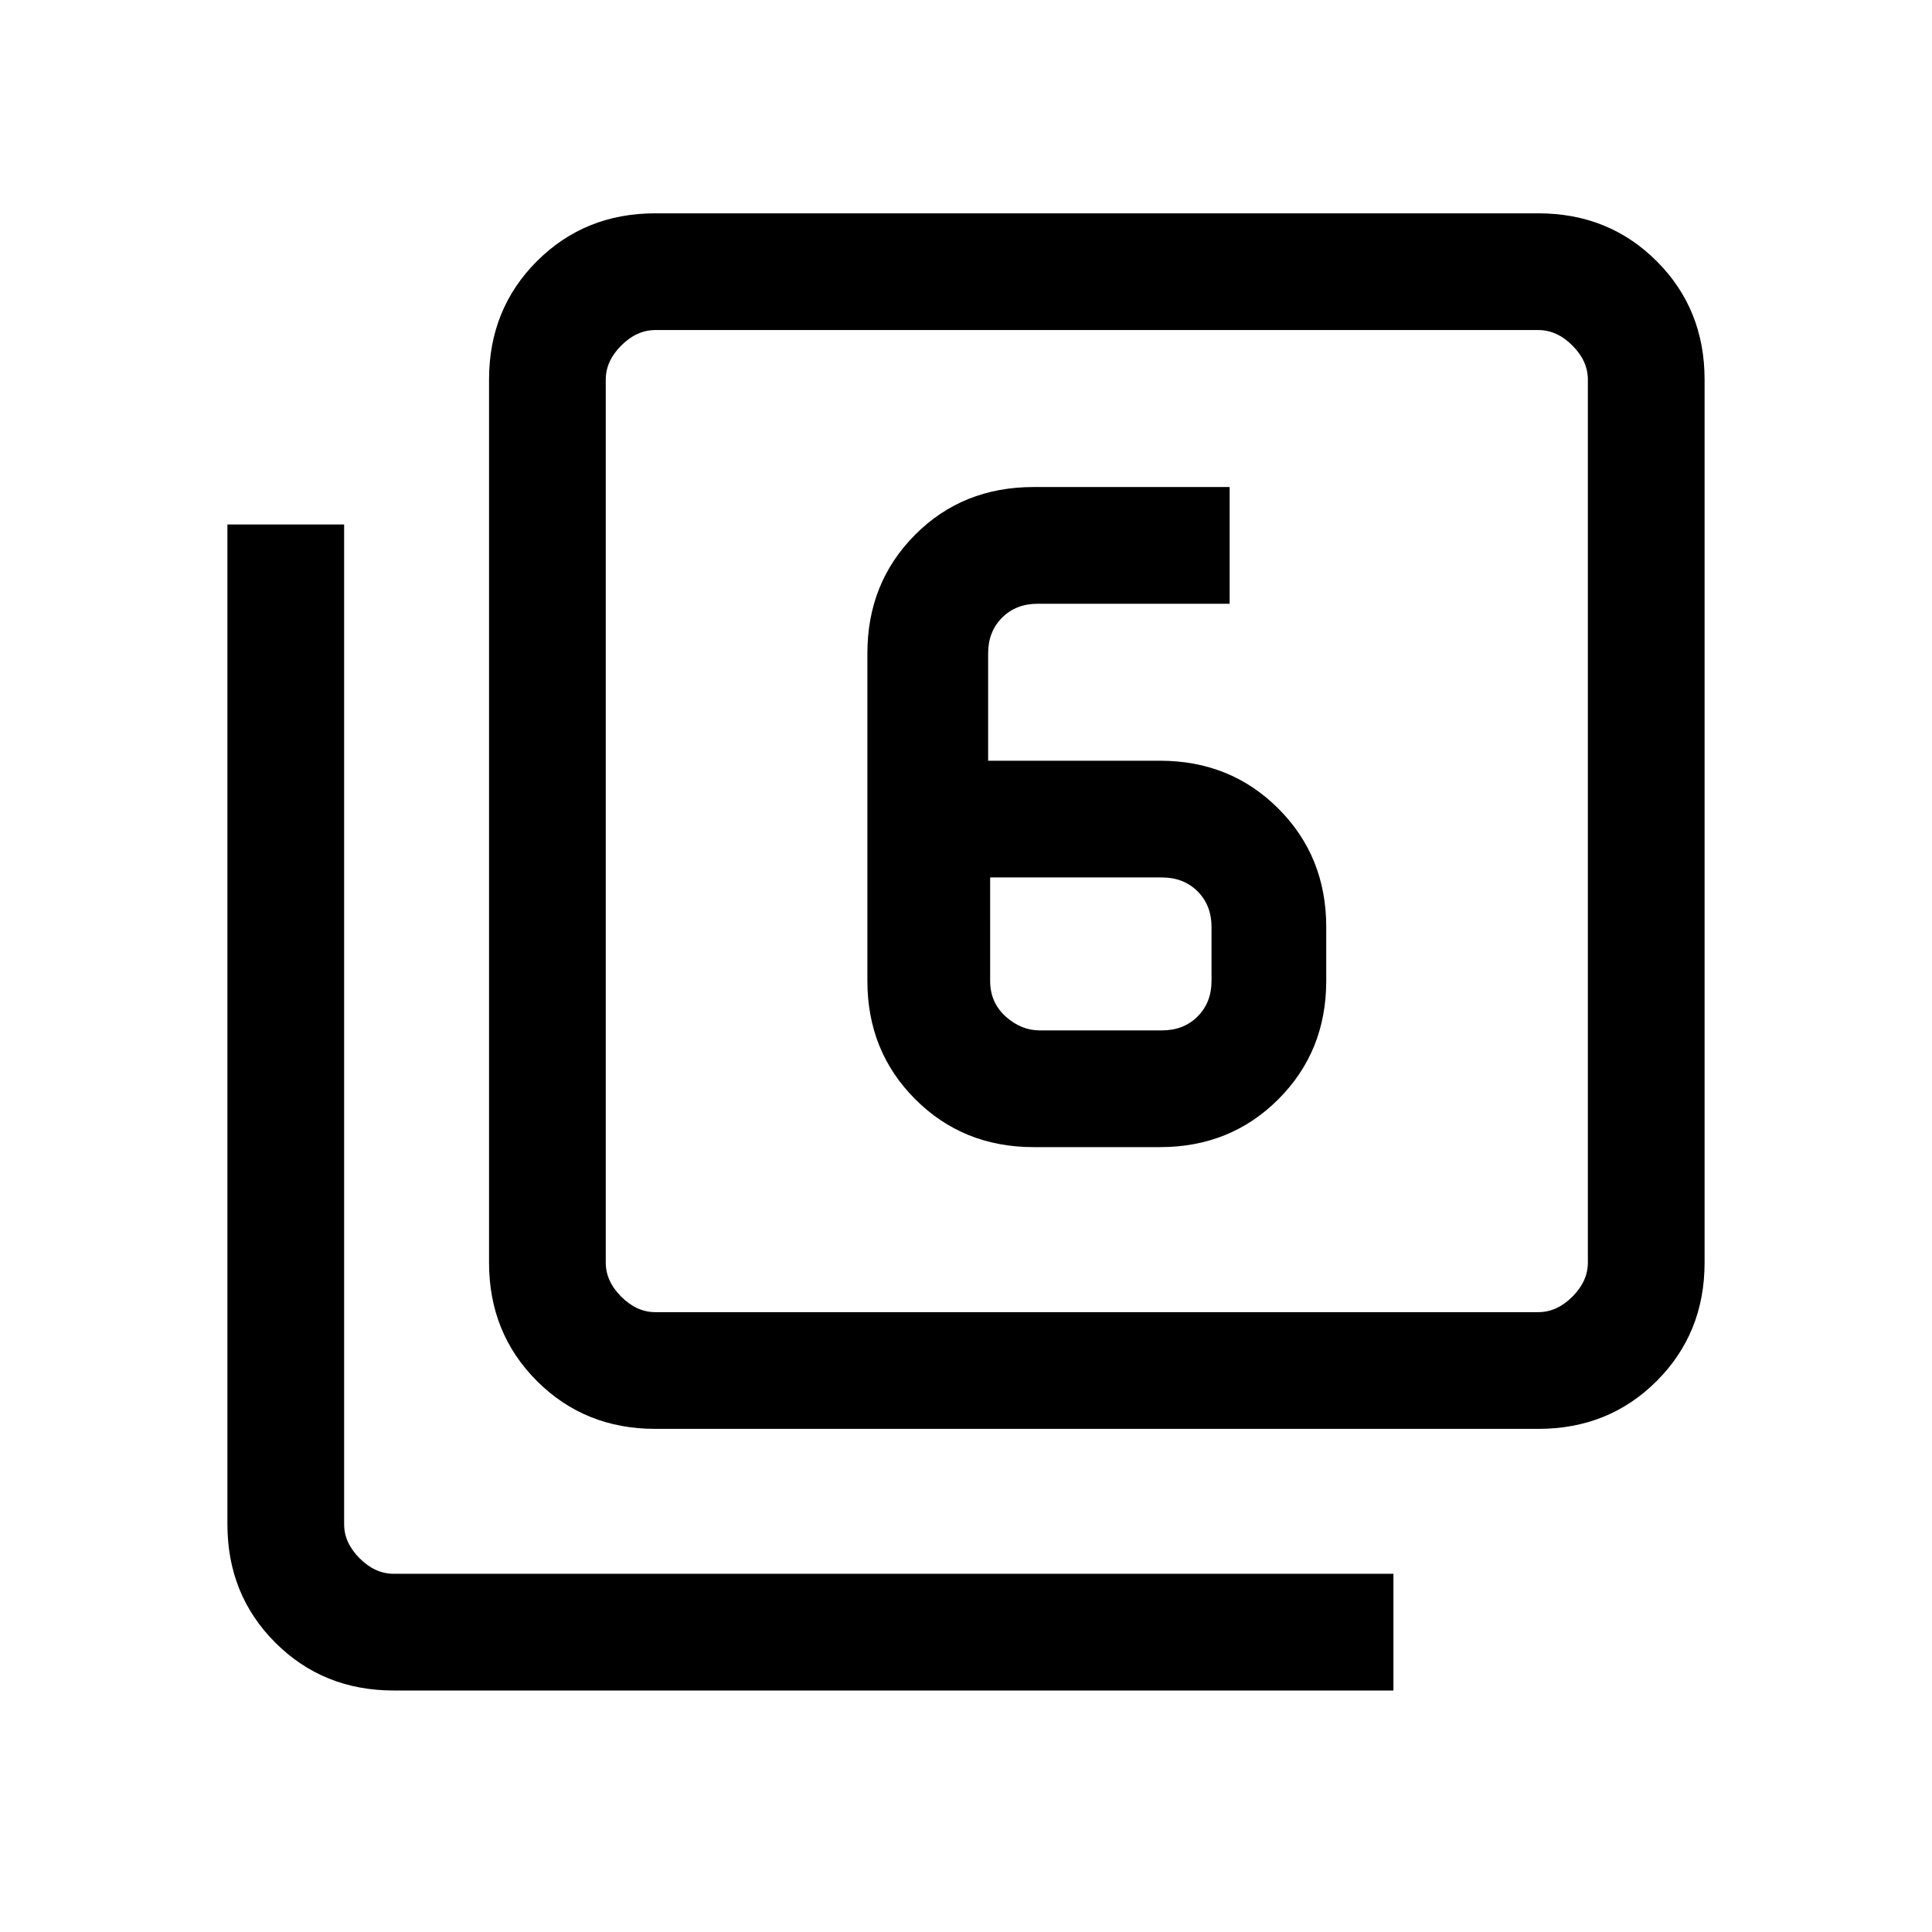 <svg xmlns="http://www.w3.org/2000/svg" height="20" viewBox="0 -960 960 960" width="20"><path d="M513.62-390h62.76q35.05 0 58.83-23.79Q659-437.57 659-472.62v-26.76q0-35.05-23.79-58.83Q611.43-582 576.38-582H491v-53.38q0-10.77 6.92-17.7 6.93-6.92 17.7-6.92H611v-58h-97.38q-35.34 0-58.98 23.79Q431-670.43 431-635.38v162.76q0 35.05 23.79 58.83Q478.58-390 513.62-390ZM492-524h85.38q10.77 0 17.7 6.92 6.92 6.93 6.92 17.7v26.76q0 10.77-6.92 17.7-6.93 6.92-17.7 6.92h-60.76q-9.24 0-16.93-6.92-7.69-6.93-7.69-17.7V-524ZM325.62-250q-35.05 0-58.83-23.79Q243-297.57 243-332.62v-438.76q0-35.05 23.79-58.83Q290.57-854 325.62-854h438.76q35.05 0 58.83 23.79Q847-806.43 847-771.38v438.76q0 35.05-23.79 58.83Q799.43-250 764.38-250H325.62Zm0-58h438.76q9.24 0 16.93-7.69 7.69-7.69 7.69-16.93v-438.76q0-9.24-7.69-16.93-7.69-7.69-16.93-7.69H325.62q-9.24 0-16.93 7.69-7.69 7.69-7.69 16.93v438.76q0 9.24 7.69 16.93 7.69 7.69 16.93 7.69Zm-130 188q-35.05 0-58.83-23.79Q113-167.57 113-202.61v-496.77h58v496.77q0 9.23 7.69 16.92 7.69 7.69 16.93 7.69h496.76v58H195.62ZM301-796v488-488Z"/></svg>